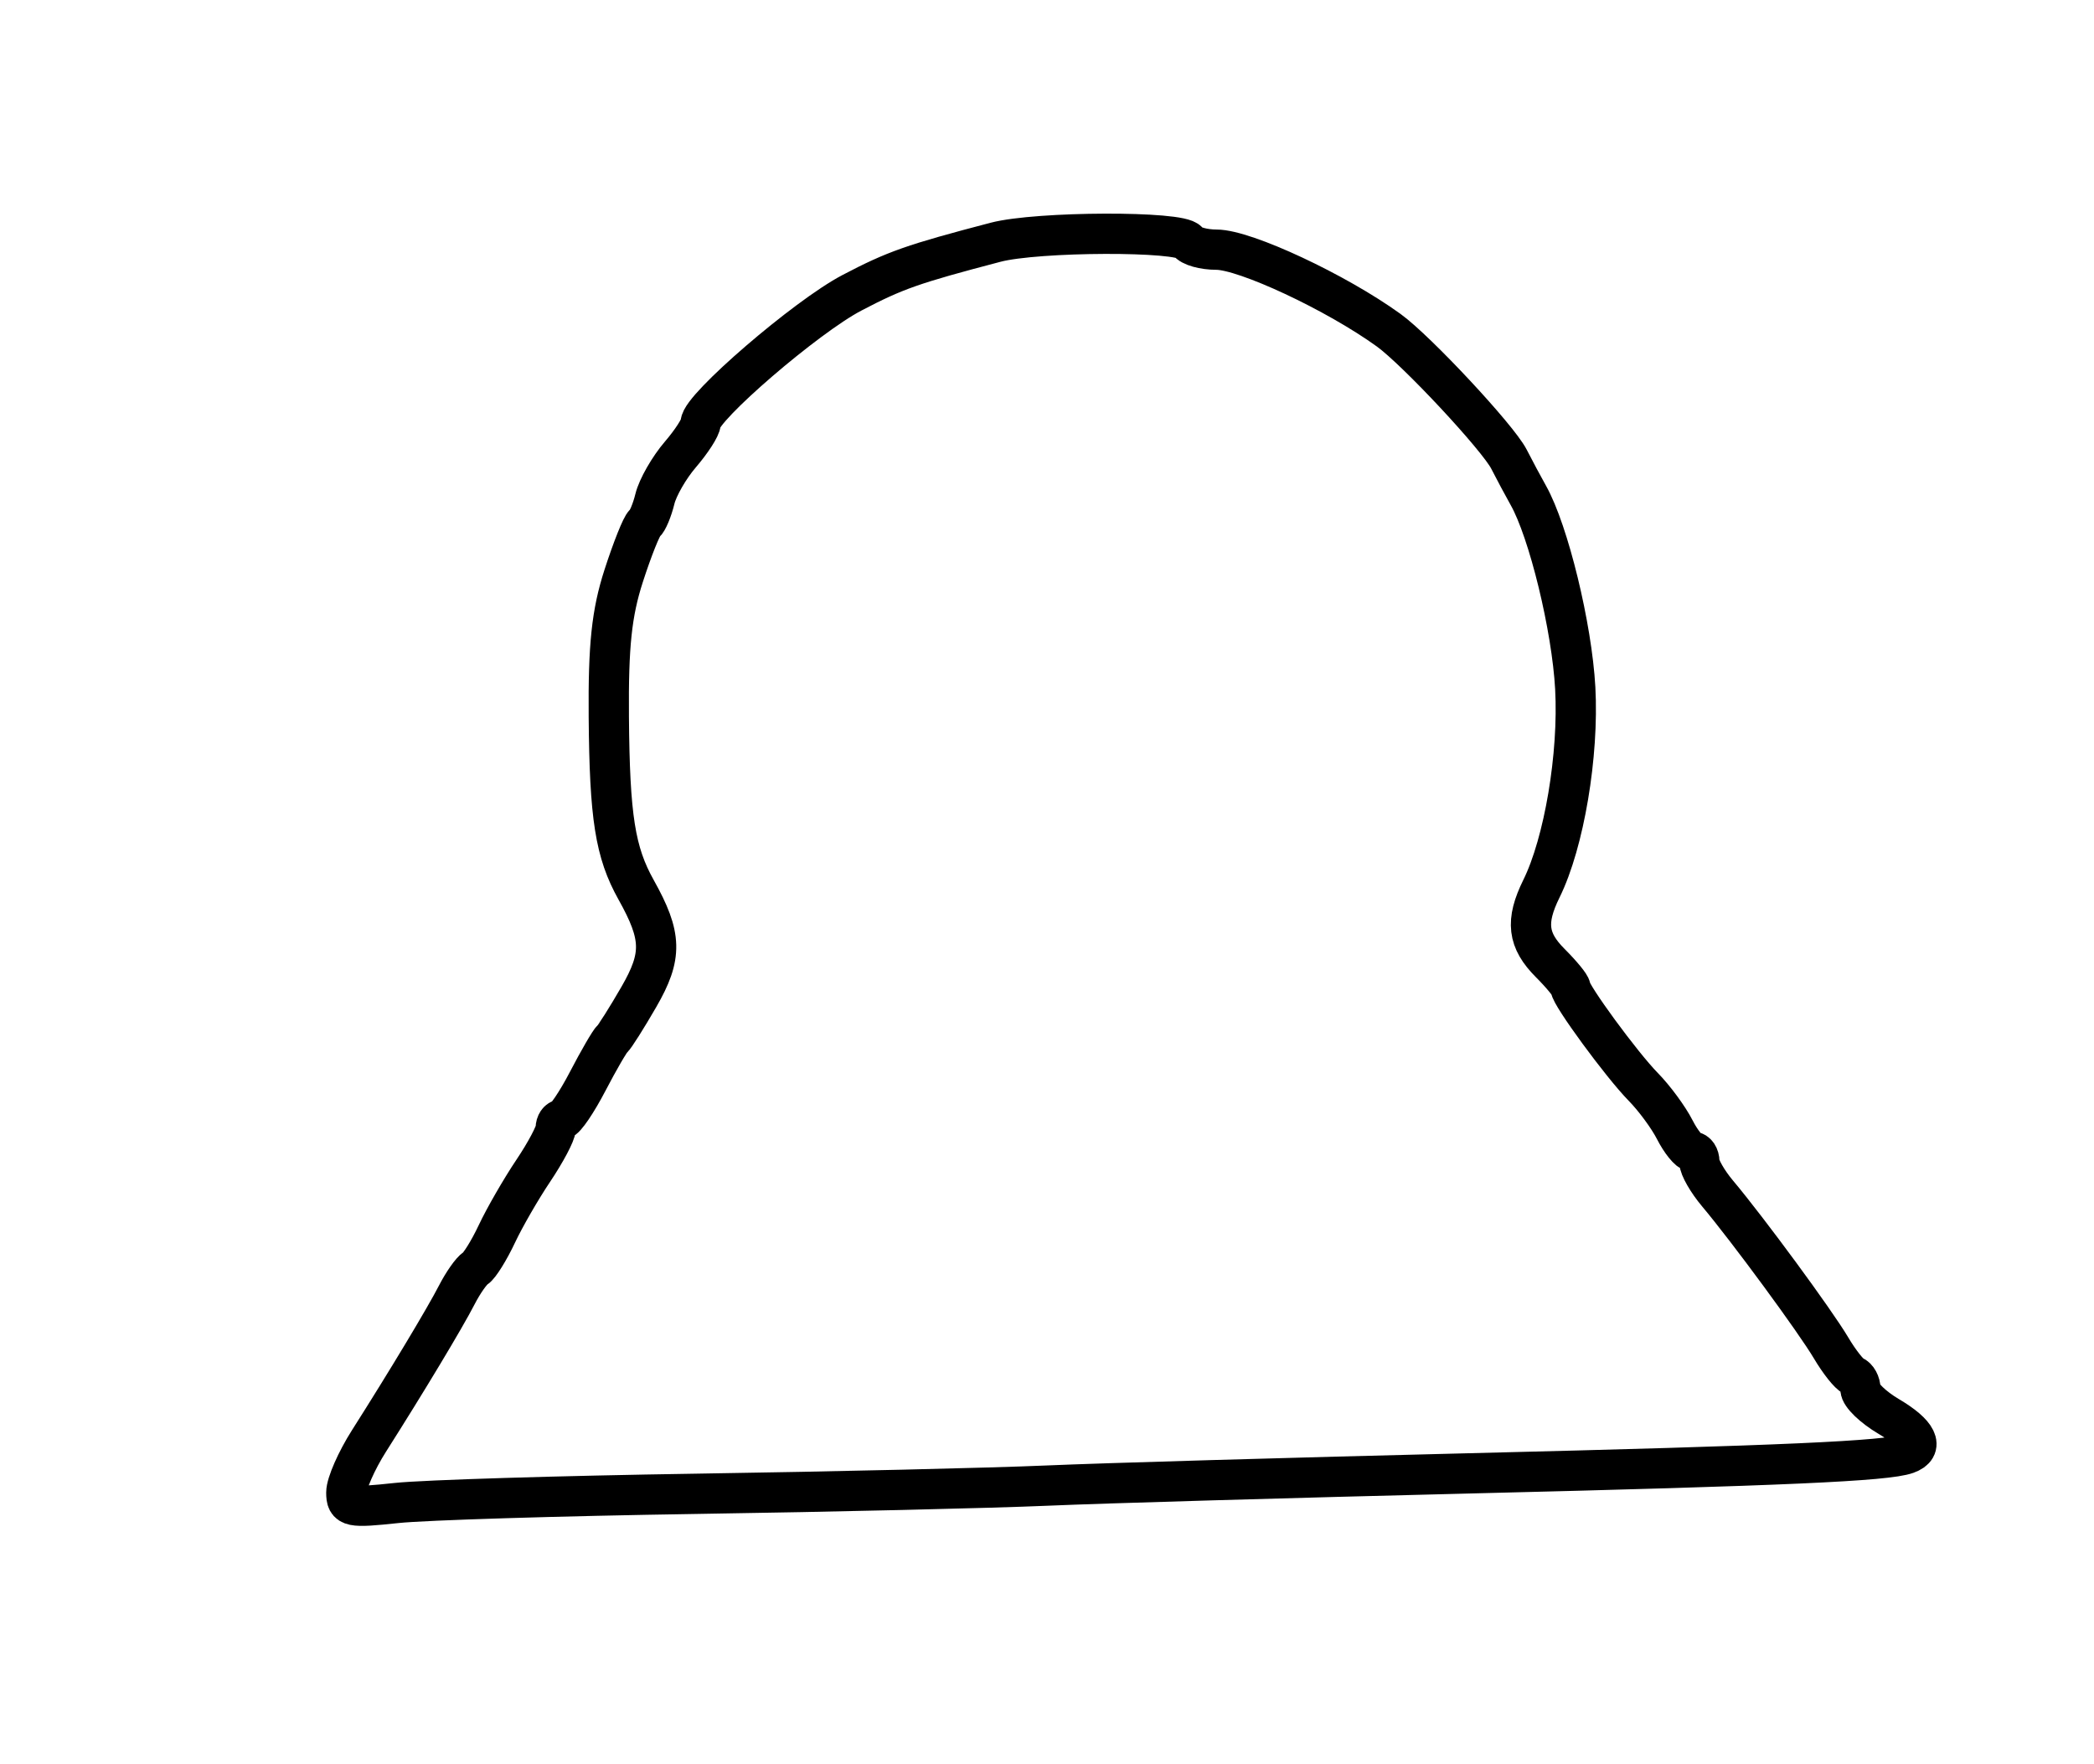 <?xml version="1.0" encoding="utf-8" ?>
<svg xmlns="http://www.w3.org/2000/svg" xmlns:ev="http://www.w3.org/2001/xml-events" xmlns:xlink="http://www.w3.org/1999/xlink" baseProfile="full" height="219" version="1.1" width="260">
  <defs/>
  <path d="M 43,185.314 C 43,184.23 44.264,181.353 45.81,178.921 C 50.487,171.561 55.239,163.658 56.723,160.77 C 57.495,159.268 58.536,157.787 59.037,157.477 C 59.537,157.168 60.732,155.247 61.692,153.208 C 62.652,151.168 64.689,147.635 66.219,145.355 C 67.748,143.075 69,140.713 69,140.105 C 69,139.497 69.338,139 69.752,139 C 70.165,139 71.617,136.863 72.977,134.25 C 74.338,131.637 75.709,129.275 76.024,129 C 76.338,128.725 77.824,126.375 79.324,123.778 C 82.266,118.684 82.204,116.243 78.983,110.482 C 76.38,105.827 75.692,101.472 75.592,89 C 75.521,80.162 75.948,76.111 77.438,71.5 C 78.503,68.2 79.671,65.275 80.034,65 C 80.396,64.725 80.974,63.347 81.318,61.938 C 81.662,60.53 83.081,58.055 84.471,56.438 C 85.86,54.822 86.998,53.057 86.999,52.516 C 87.001,50.607 100.107,39.326 105.768,36.361 C 111.149,33.542 113.306,32.782 123.616,30.079 C 128.802,28.719 146.672,28.66 147.5,30 C 147.84,30.55 149.434,31 151.043,31 C 154.593,31 165.917,36.296 172.425,41 C 175.88,43.497 185.989,54.332 187.354,57 C 188.057,58.375 189.14,60.4 189.76,61.5 C 192.28,65.967 195.175,77.856 195.59,85.439 C 196.043,93.729 194.205,104.639 191.397,110.331 C 189.384,114.411 189.663,116.754 192.5,119.591 C 193.875,120.966 195,122.334 195,122.632 C 195,123.551 201.359,132.223 204.019,134.934 C 205.405,136.345 207.168,138.738 207.938,140.25 C 208.708,141.762 209.712,143 210.169,143 C 210.626,143 211.001,143.562 211.001,144.25 C 211.002,144.938 212.014,146.704 213.251,148.176 C 217.043,152.689 225.395,164.051 227.356,167.364 C 228.376,169.089 229.614,170.65 230.106,170.833 C 230.597,171.017 231,171.76 231,172.485 C 231,173.209 232.575,174.732 234.5,175.867 C 238.103,177.993 238.942,179.725 236.75,180.512 C 234.229,181.417 221.623,181.98 182.5,182.936 C 160.5,183.473 136.875,184.158 130,184.457 C 123.125,184.757 103.55,185.215 86.5,185.475 C 69.45,185.735 52.688,186.249 49.25,186.617 C 43.471,187.235 43,187.136 43,185.314" fill="none" stroke="black" stroke-width="5"/>
</svg>
